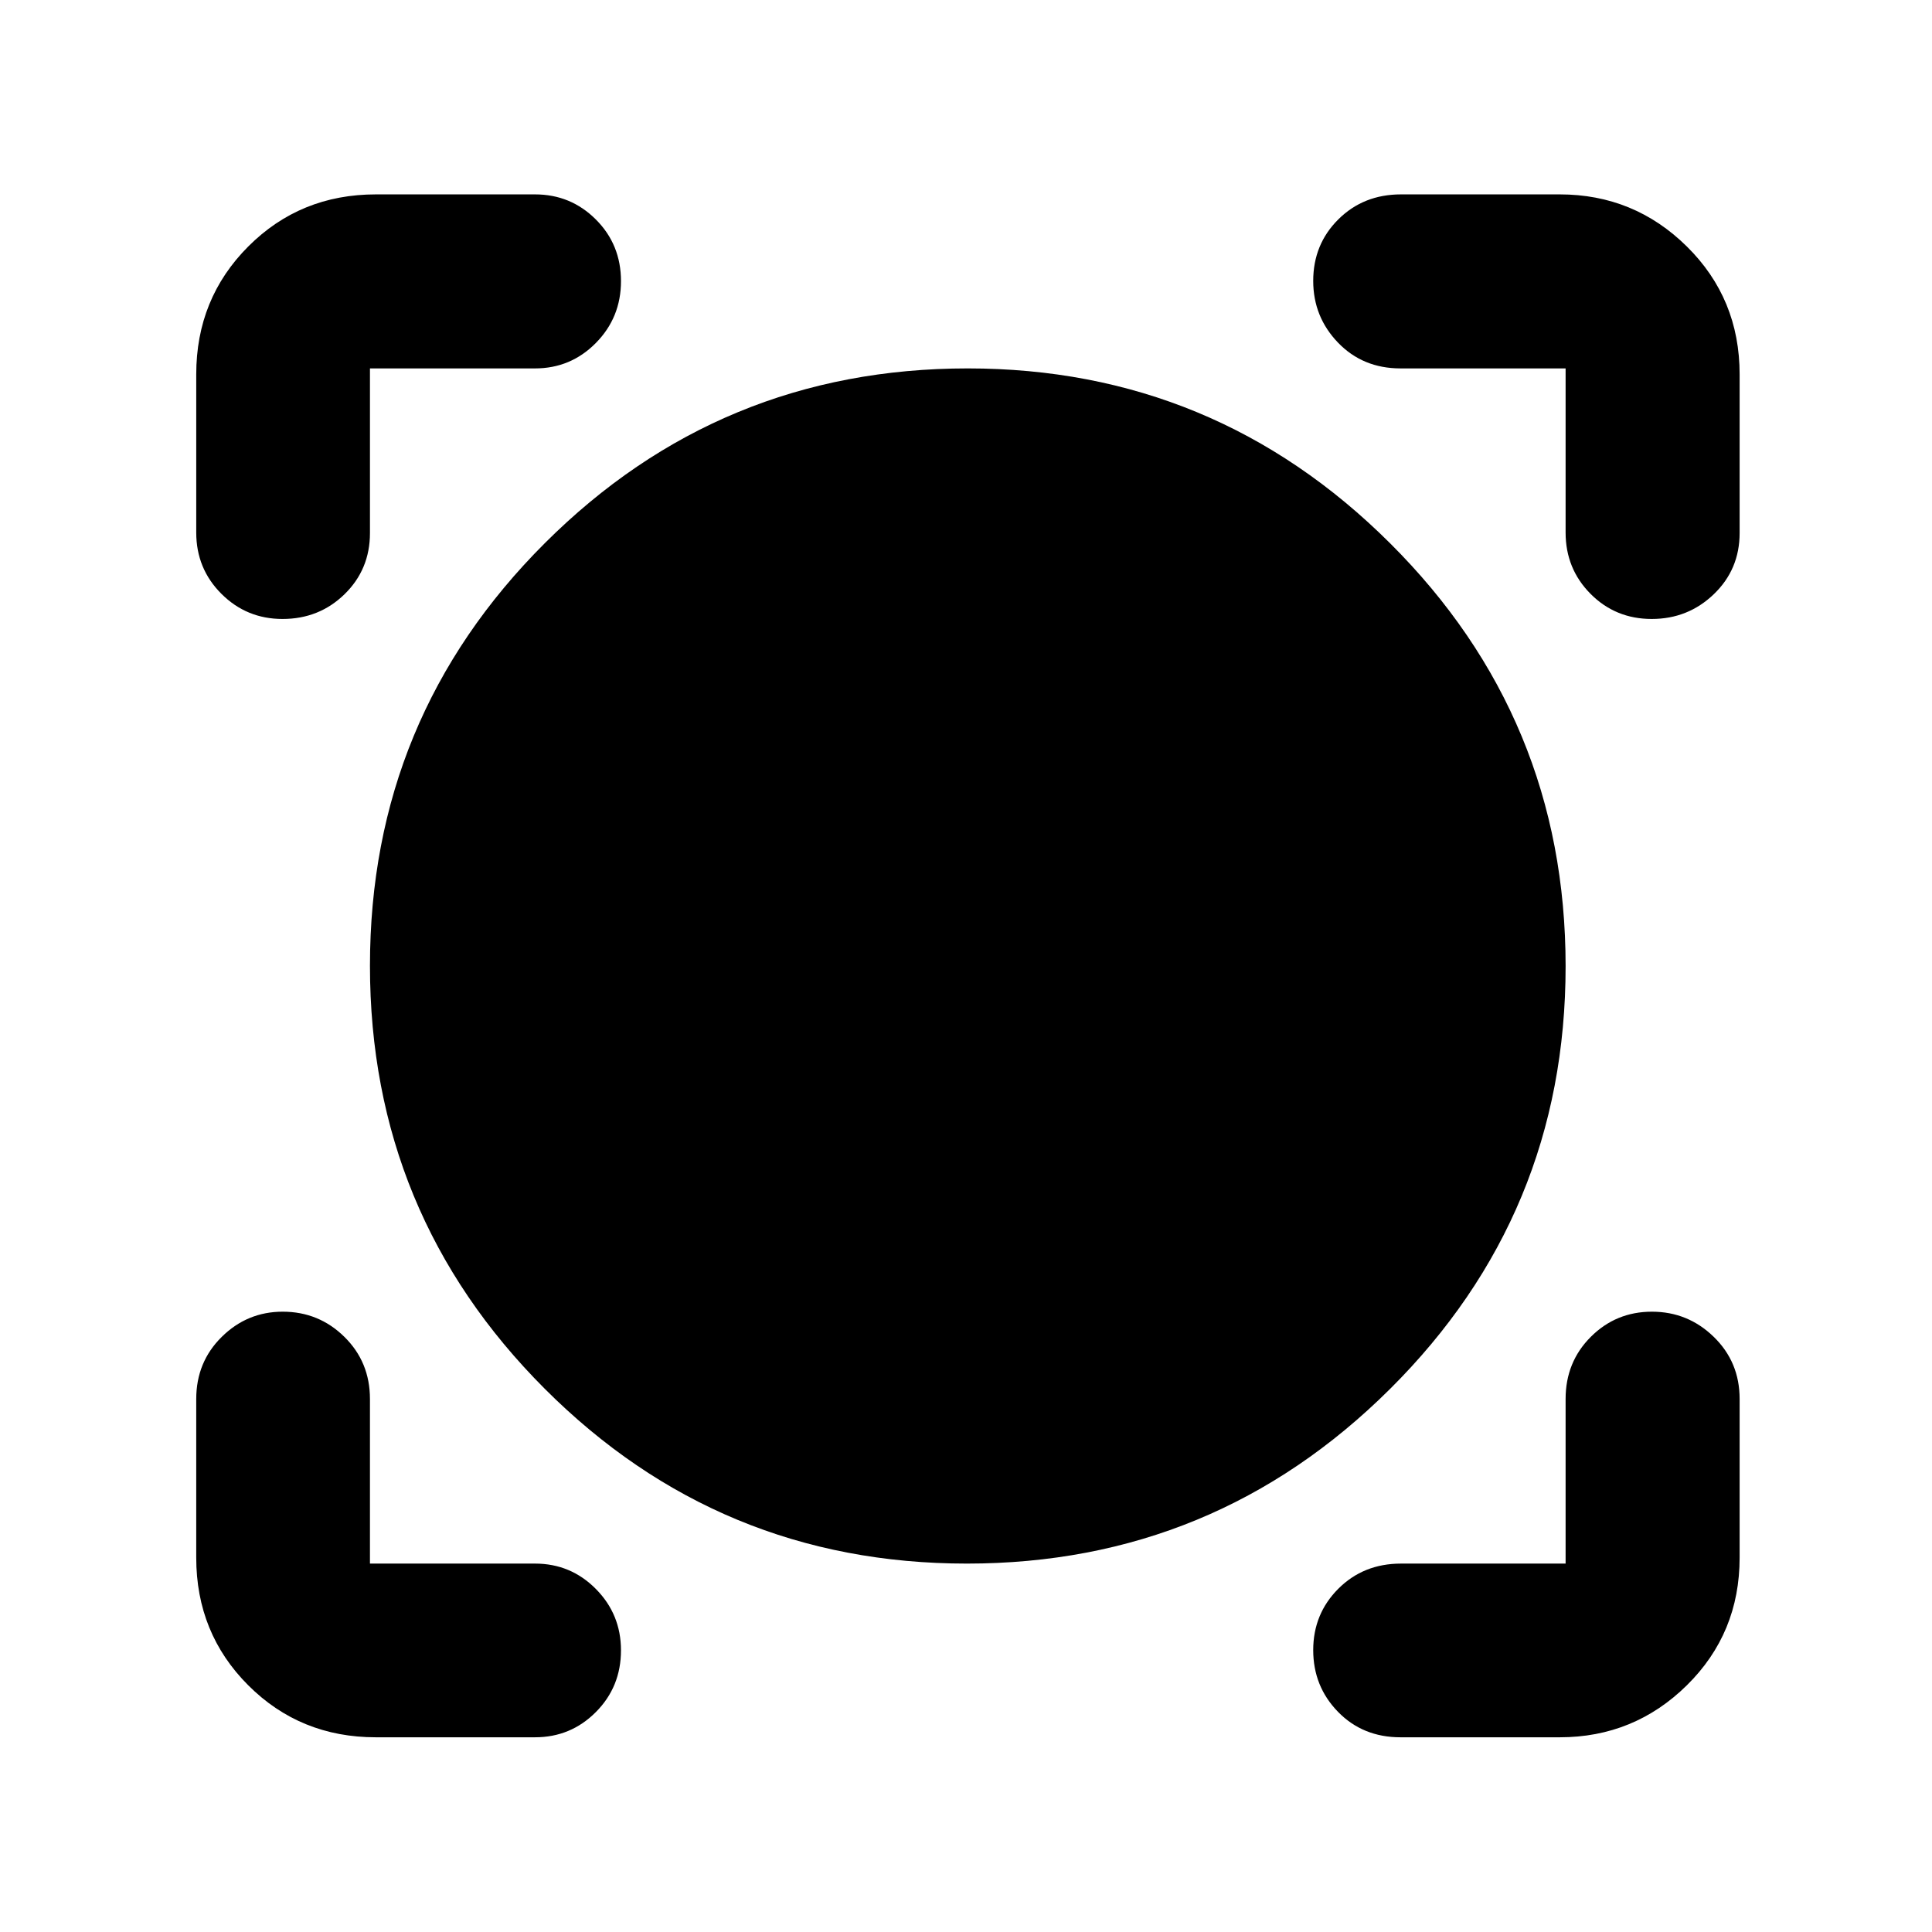 <svg xmlns="http://www.w3.org/2000/svg" height="40" viewBox="0 -960 960 960" width="40"><path d="M265.86-96.75h-79.08q-37.59 0-63.43-25.84-25.84-25.84-25.84-63.42v-78.85q0-18.36 12.68-30.86 12.68-12.51 30.29-12.51 17.95 0 30.65 12.51 12.7 12.5 12.7 30.86v81.8h82.03q17.74 0 30.22 12.6t12.48 30.5q0 18.15-12.48 30.68-12.48 12.53-30.22 12.53Zm509.13 0H695.9q-18.72 0-31.05-12.65-12.32-12.64-12.32-30.67t12.49-30.51q12.49-12.48 31.12-12.48h81.8v-81.8q0-18.36 12.51-30.86 12.51-12.51 30.38-12.51 17.88 0 30.73 12.51 12.85 12.5 12.85 30.86v78.85q0 37.58-26.22 63.42-26.22 25.84-63.2 25.84Zm-294.56-86.31q-122.93 0-209.76-86.88-86.84-86.88-86.84-210.17 0-123.3 86.95-210.06 86.95-86.77 210.09-86.77 122.64 0 209.85 86.88 87.22 86.88 87.22 210.17 0 123.3-87.25 210.06-87.24 86.77-210.26 86.77ZM97.51-773.99q0-37.64 25.84-63.53t63.43-25.89h79.08q17.74 0 30.22 12.47t12.48 30.64q0 18.07-12.48 30.72-12.48 12.64-30.22 12.64h-82.03v81.8q0 18.07-12.62 30.39-12.62 12.31-30.83 12.31-17.83 0-30.35-12.48-12.52-12.48-12.52-30.46v-78.61Zm723.22 121.55q-18 0-30.4-12.48-12.39-12.48-12.39-30.46v-81.56H695.9q-18.72 0-31.05-12.81-12.32-12.81-12.32-30.67 0-18.19 12.49-30.59 12.49-12.4 31.12-12.4h78.85q36.98 0 63.2 25.89 26.22 25.89 26.22 63.53v78.85q0 18.07-12.82 30.39-12.82 12.31-30.86 12.31Z"/></svg>